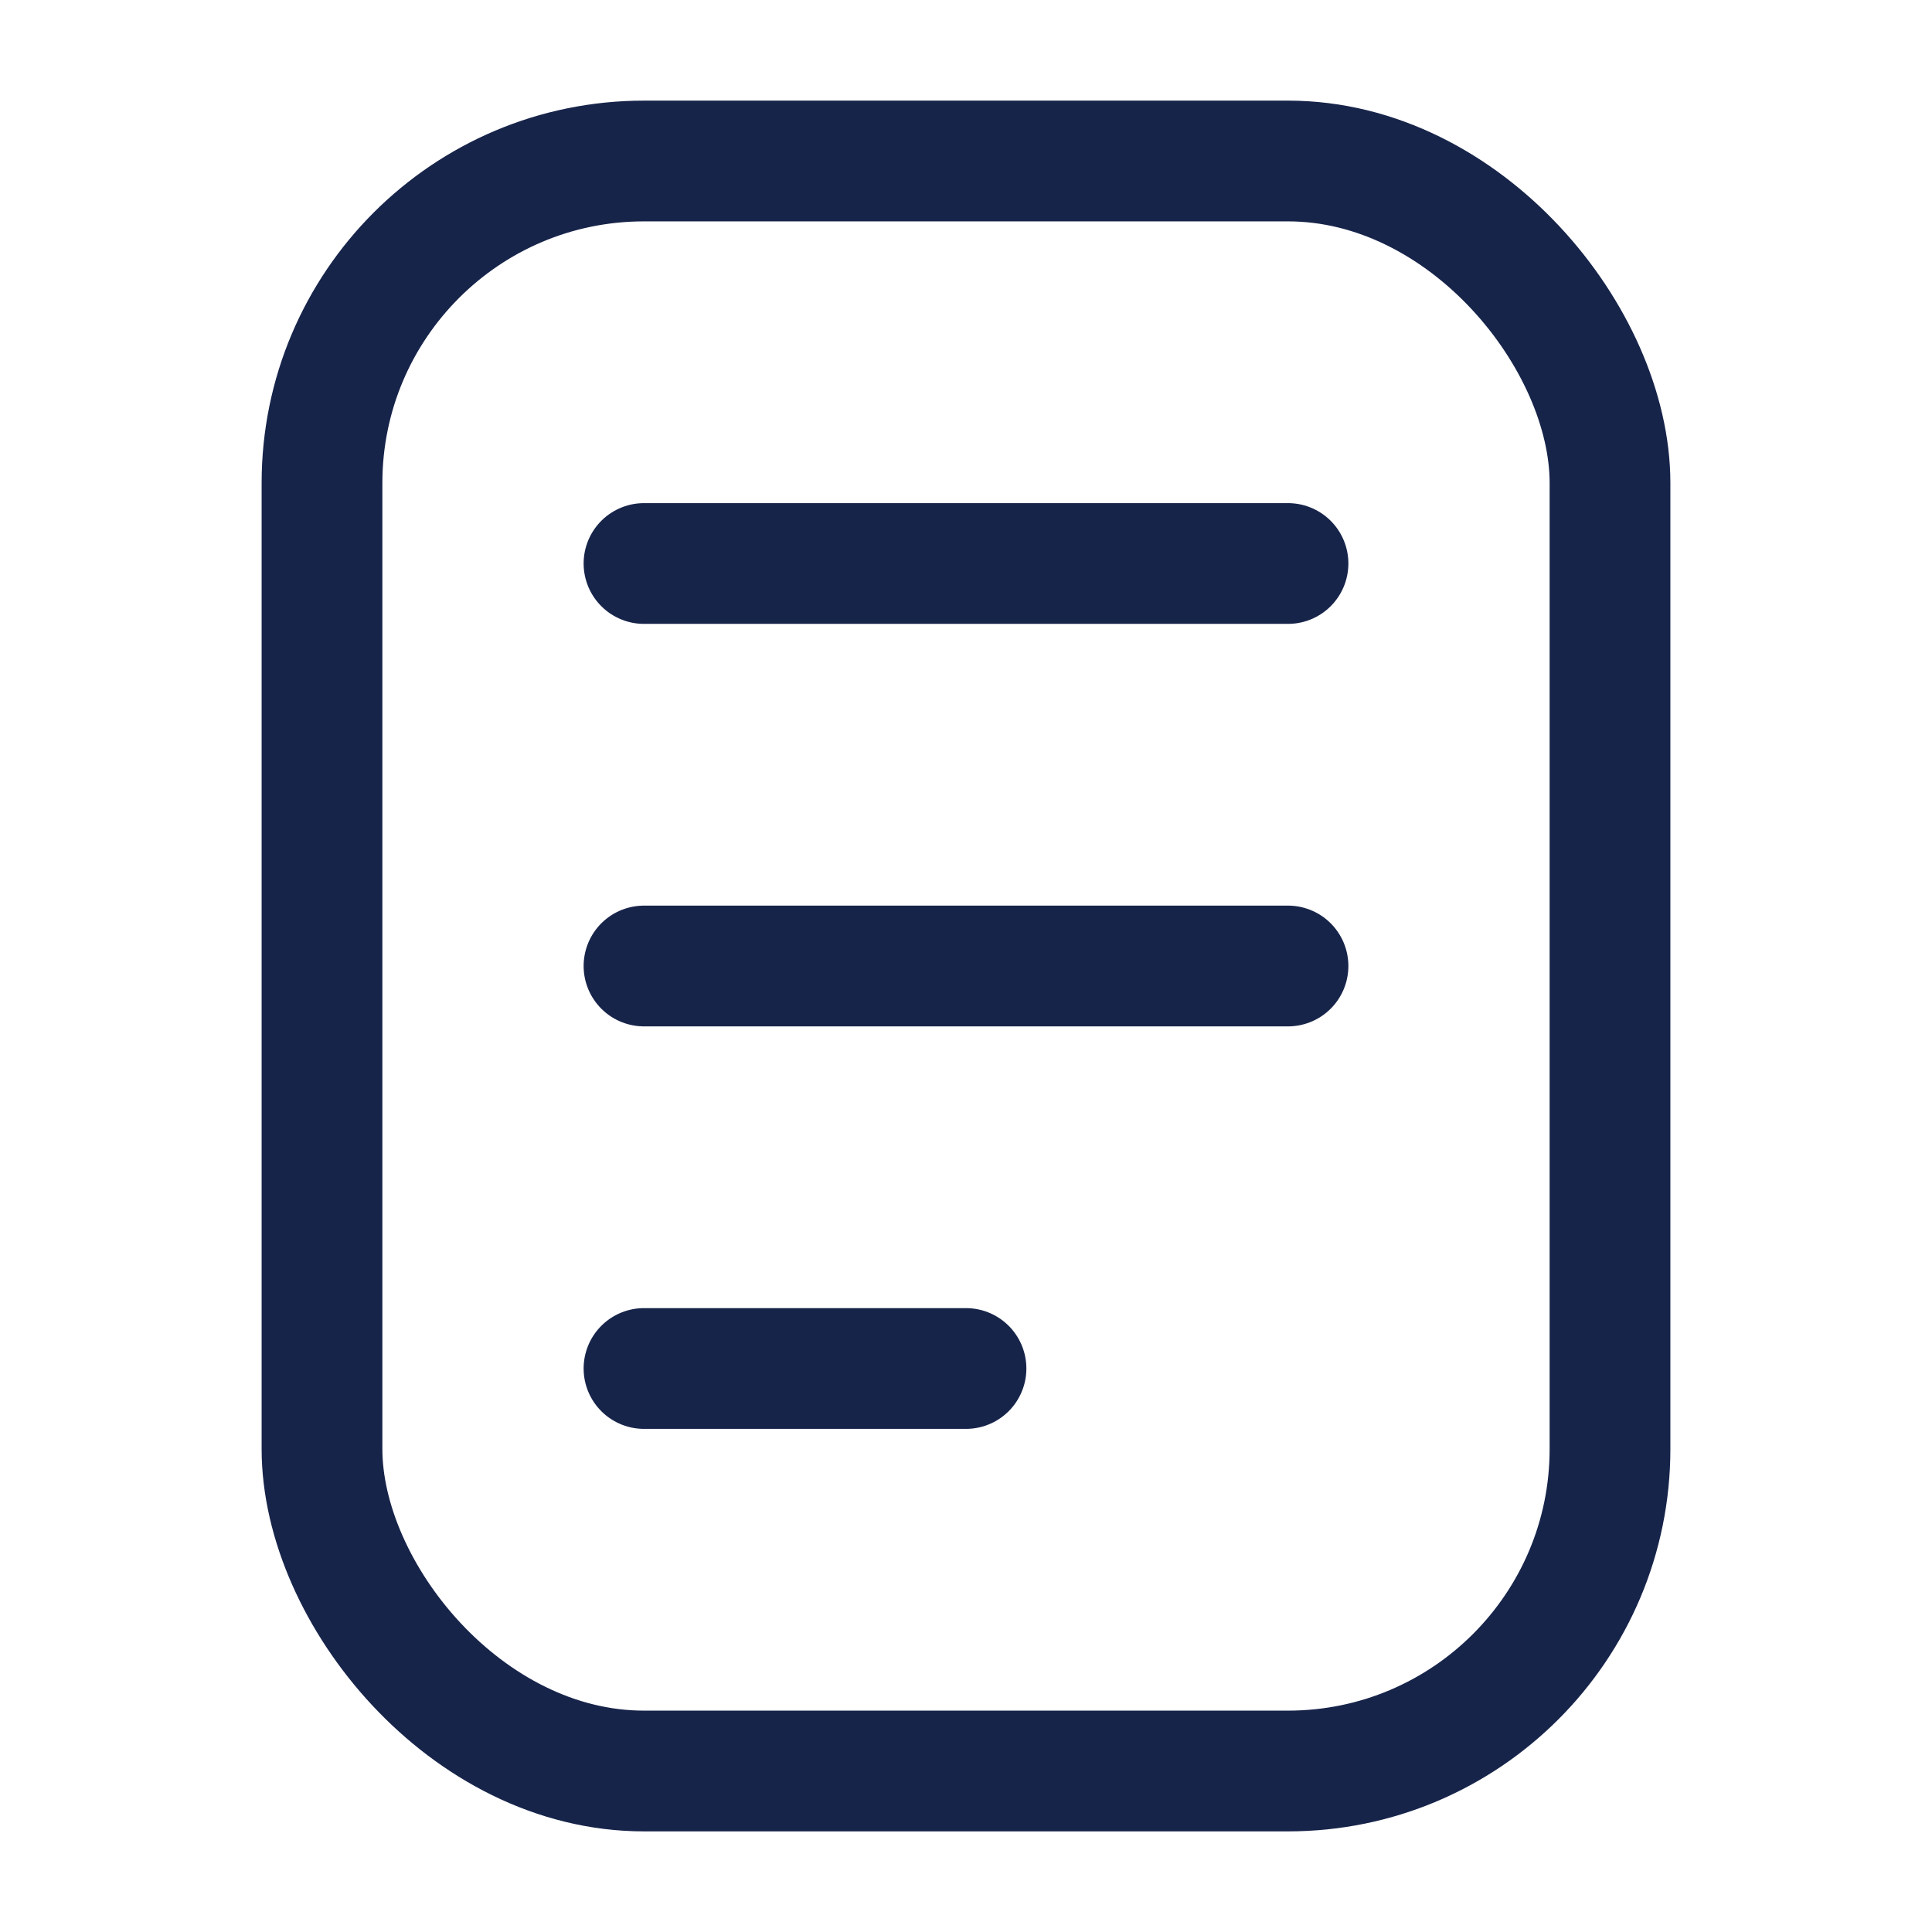 <svg width="24" height="24" viewBox="0 0 24 24" fill="none" xmlns="http://www.w3.org/2000/svg">
<g id="Iconex/Light/Document">
<g id="Document">
<rect id="Rectangle 74" x="4" y="2" width="16" height="20" rx="4" stroke="#17244A" stroke-width="1.5"/>
<path id="Vector 132" d="M8 7H16" stroke="#17244A" stroke-width="1.5" stroke-linecap="round"/>
<path id="Vector 133" d="M8 12H16" stroke="#17244A" stroke-width="1.5" stroke-linecap="round"/>
<path id="Vector 134" d="M8 17H12" stroke="#17244A" stroke-width="1.5" stroke-linecap="round"/>
</g>
</g>
</svg>
